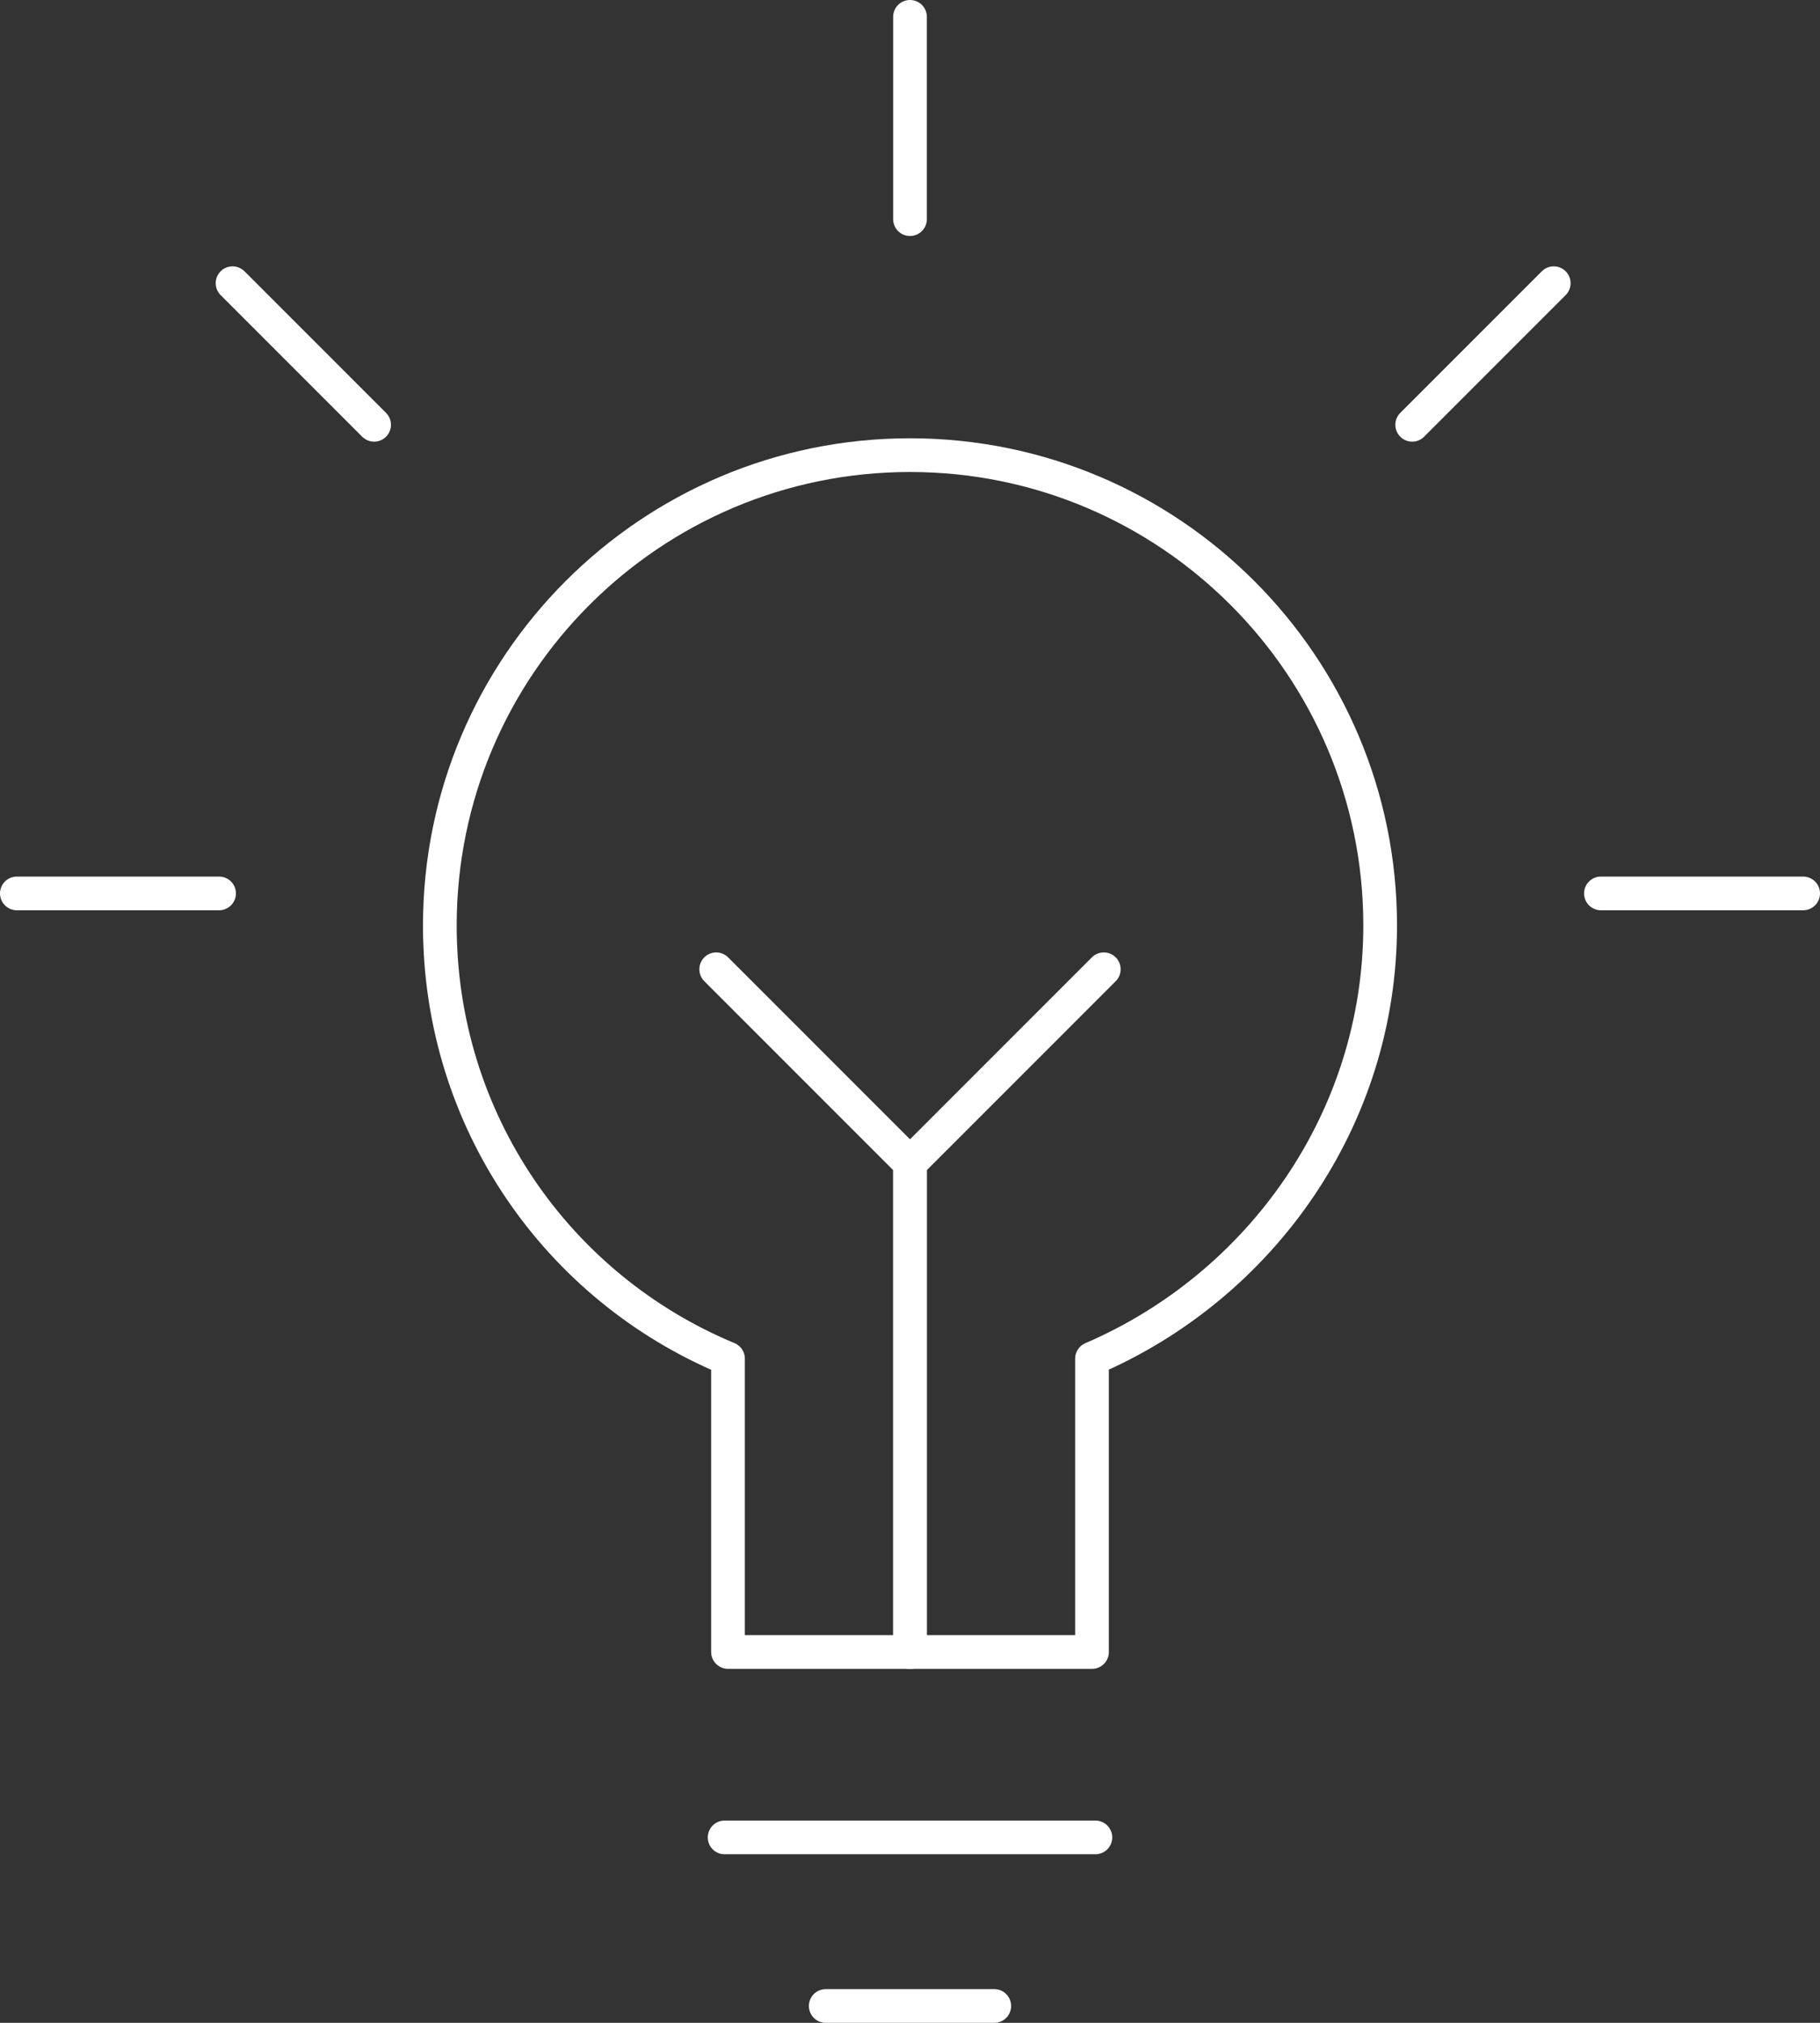 <?xml version="1.0" encoding="utf-8"?>
<!-- Generator: Adobe Illustrator 23.0.6, SVG Export Plug-In . SVG Version: 6.00 Build 0)  -->
<svg version="1.1" id="Layer_1" xmlns="http://www.w3.org/2000/svg" xmlns:xlink="http://www.w3.org/1999/xlink" x="0px" y="0px"
	 viewBox="0 0 108 120" style="enable-background:new 0 0 108 120;" xml:space="preserve">
<rect x="0" y="0" width="108" height="120" fill="#333333" stroke="none"/>
<style type="text/css">
	.st0{fill:none;stroke:#FFFFFF;stroke-width:2;stroke-linecap:round;stroke-linejoin:round;stroke-miterlimit:10;}
</style>
<g>
	<g>
		<path class="st0" d="M81.9,54.9C81.9,39.5,69.4,27,54,27S26.1,39.5,26.1,54.9c0,11.6,7,21.5,17.1,25.7V98h21.6V80.6
			C74.8,76.3,81.9,66.4,81.9,54.9z"/>
		<line class="st0" x1="1" y1="53" x2="13" y2="53"/>
		<line class="st0" x1="54" y1="1" x2="54" y2="13"/>
		<line class="st0" x1="95" y1="53" x2="107" y2="53"/>
		<line class="st0" x1="13.8" y1="16.8" x2="22.2" y2="25.2"/>
		<line class="st0" x1="92.2" y1="16.8" x2="83.8" y2="25.2"/>
		<line class="st0" x1="43" y1="109" x2="65" y2="109"/>
		<line class="st0" x1="49" y1="119" x2="59" y2="119"/>
	</g>
	<polyline class="st0" points="54,98 54,69 65.5,57.5 	"/>
	<polyline class="st0" points="54,98 54,69 42.5,57.5 	"/>
</g>
</svg>
